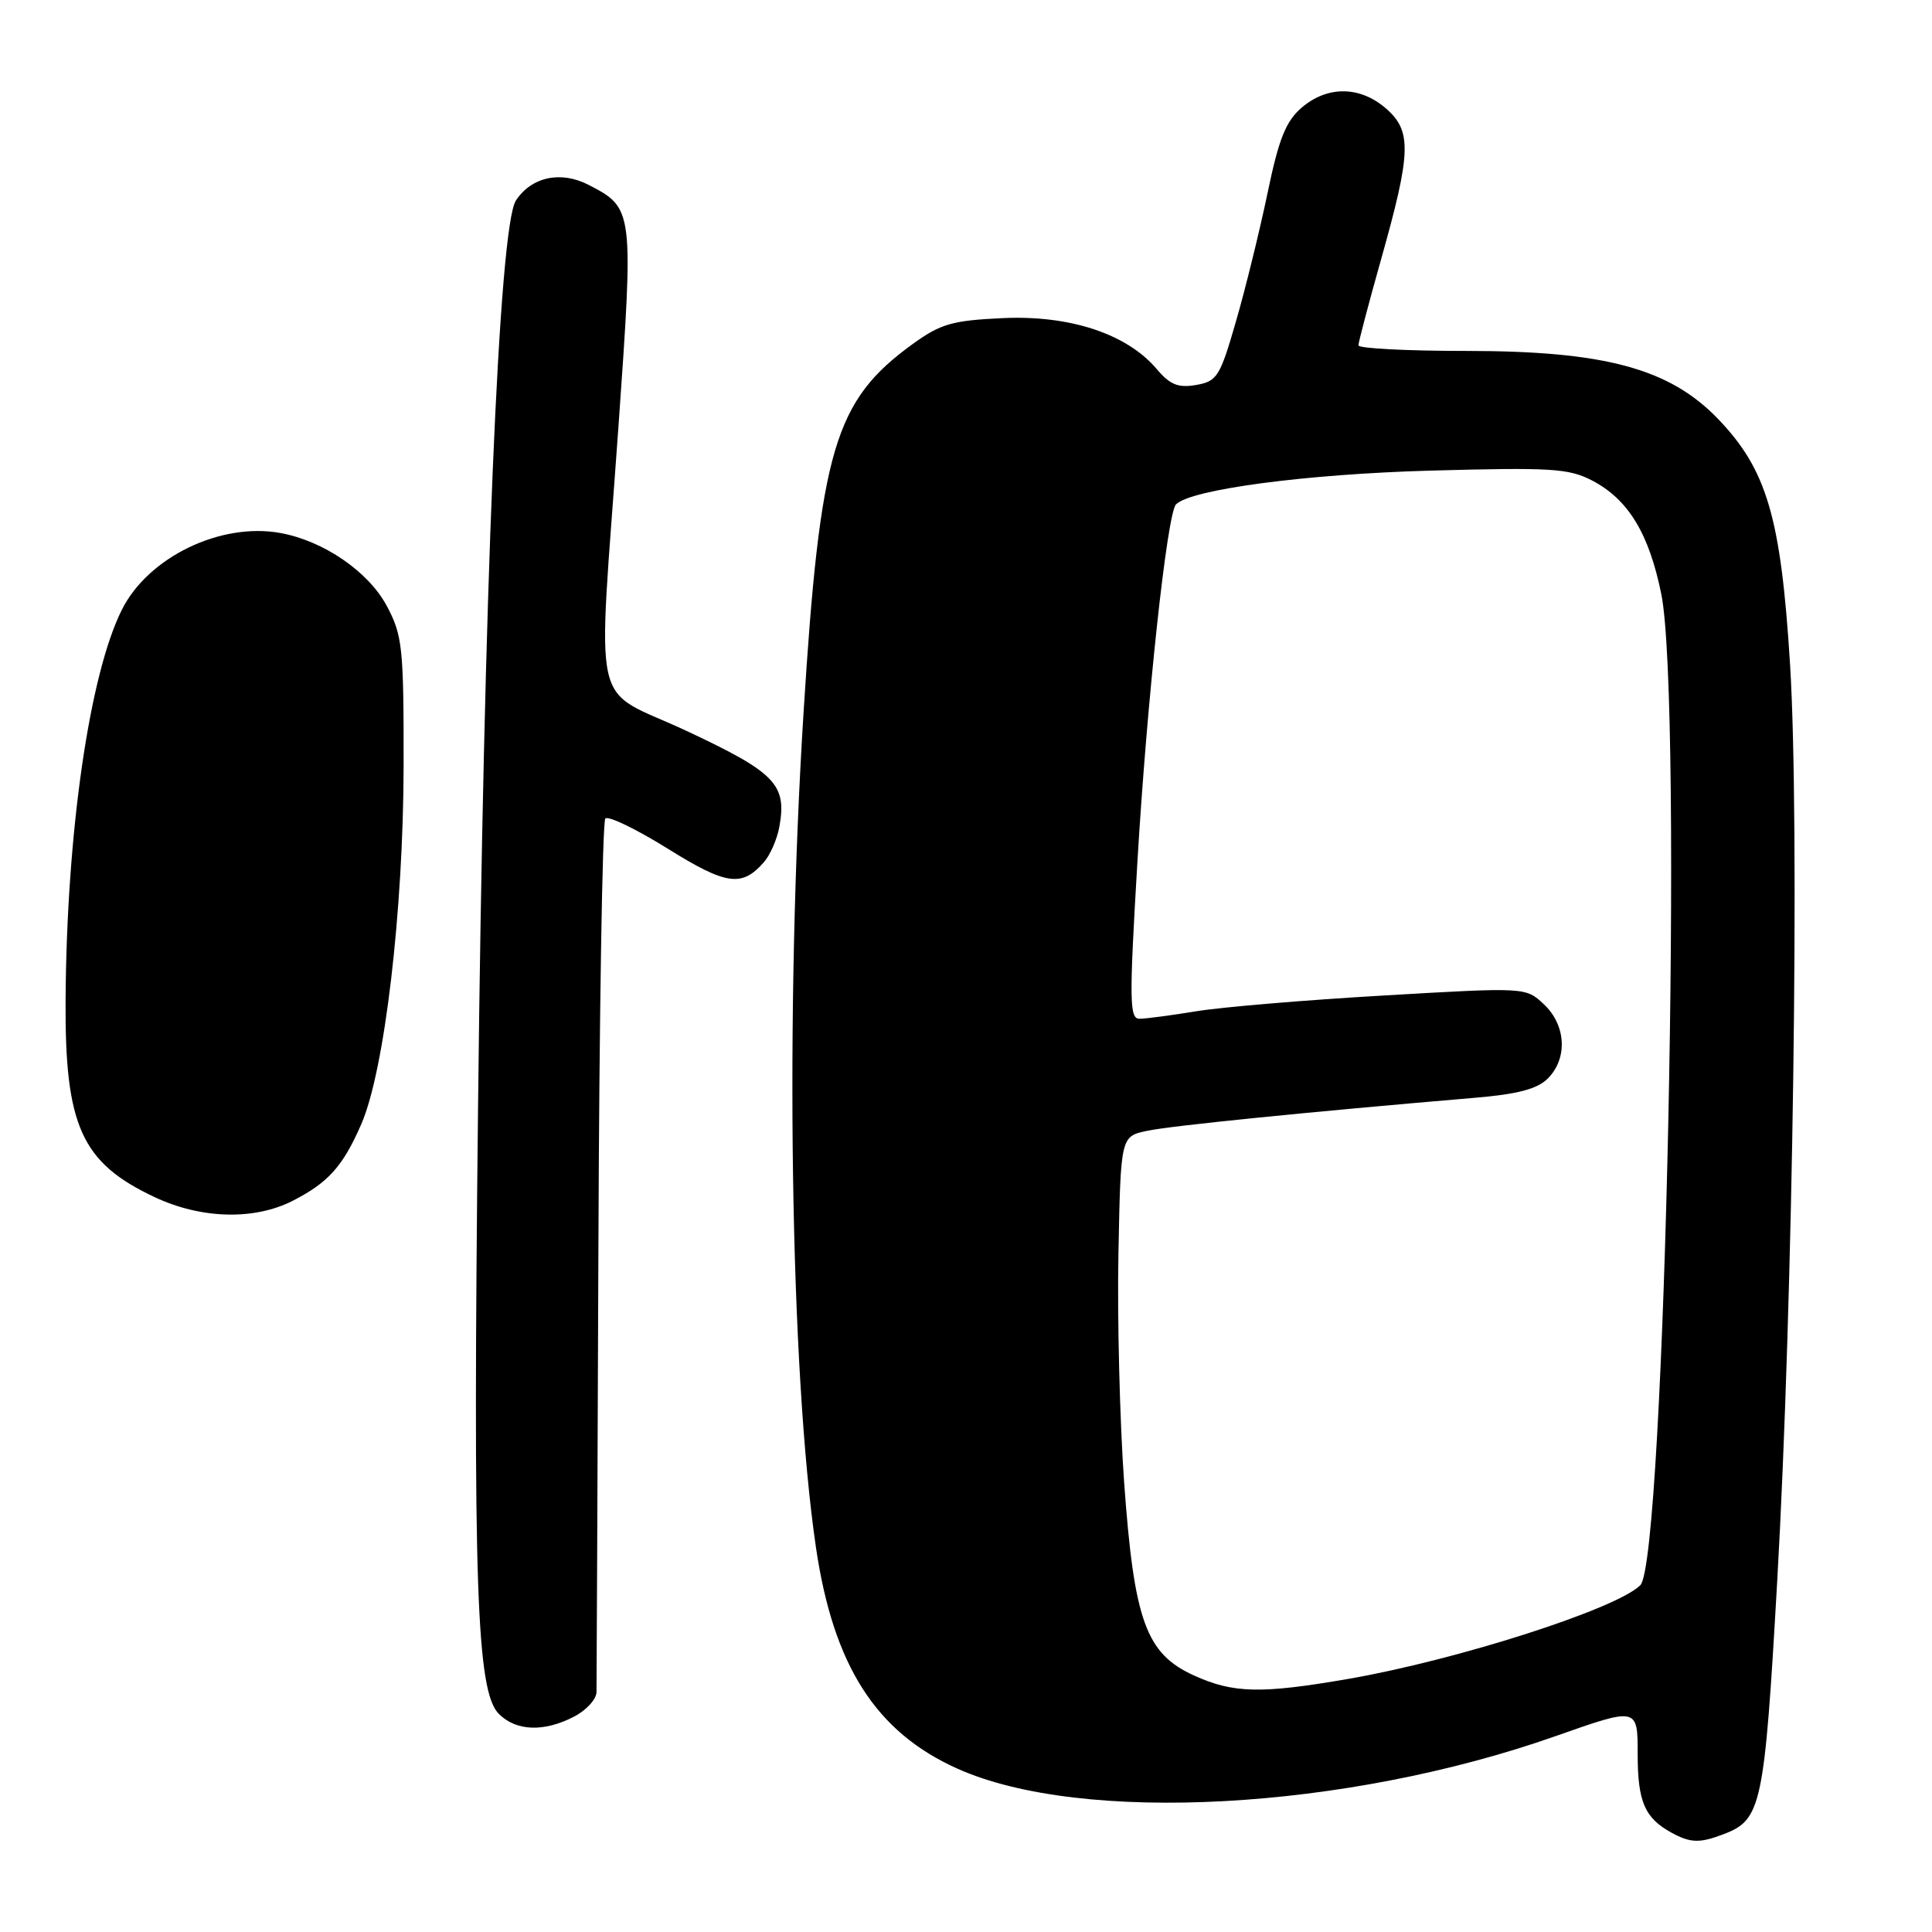 <?xml version="1.0" encoding="UTF-8" standalone="no"?>
<!DOCTYPE svg PUBLIC "-//W3C//DTD SVG 1.1//EN" "http://www.w3.org/Graphics/SVG/1.1/DTD/svg11.dtd" >
<svg xmlns="http://www.w3.org/2000/svg" xmlns:xlink="http://www.w3.org/1999/xlink" version="1.1" viewBox="0 0 256 256">
 <g >
 <path fill="currentColor"
d=" M 228.38 243.04 C 233.41 241.13 233.79 239.35 235.49 209.50 C 237.59 172.54 238.49 108.90 237.19 88.00 C 235.98 68.57 234.13 62.25 227.64 55.50 C 221.21 48.82 212.62 46.50 194.25 46.50 C 186.42 46.50 180.00 46.17 180.00 45.76 C 180.00 45.35 181.36 40.18 183.03 34.26 C 187.01 20.13 187.09 17.34 183.61 14.34 C 180.17 11.38 175.87 11.35 172.47 14.27 C 170.38 16.07 169.45 18.39 167.97 25.52 C 166.94 30.46 165.07 38.10 163.80 42.49 C 161.66 49.91 161.29 50.52 158.50 51.01 C 156.12 51.42 155.04 50.99 153.27 48.90 C 149.34 44.25 141.80 41.75 132.93 42.15 C 126.17 42.46 124.65 42.90 120.93 45.59 C 110.58 53.09 108.67 59.52 106.48 94.33 C 103.99 134.02 104.70 181.64 108.11 204.99 C 110.41 220.68 116.04 229.50 126.85 234.35 C 143.35 241.76 178.26 239.86 206.11 230.05 C 217.00 226.21 217.00 226.21 217.00 232.42 C 217.00 238.75 217.93 240.89 221.50 242.85 C 224.00 244.21 225.22 244.25 228.38 243.04 Z  M 76.05 227.47 C 77.67 226.64 79.02 225.17 79.04 224.22 C 79.06 223.28 79.17 197.00 79.29 165.83 C 79.40 134.67 79.82 108.85 80.21 108.46 C 80.60 108.06 84.31 109.86 88.46 112.44 C 96.25 117.30 98.31 117.59 101.24 114.22 C 102.06 113.28 102.98 111.17 103.27 109.55 C 104.28 103.95 102.76 102.38 91.04 96.88 C 78.06 90.80 79.17 95.73 81.95 56.50 C 83.98 27.78 83.96 27.58 78.00 24.50 C 74.31 22.59 70.42 23.43 68.36 26.57 C 66.11 30.00 64.09 78.54 63.34 147.00 C 62.65 209.99 63.13 224.13 66.10 227.10 C 68.40 229.40 72.07 229.53 76.05 227.47 Z  M 38.79 159.11 C 43.50 156.70 45.44 154.54 47.87 148.96 C 50.95 141.90 53.45 120.76 53.48 101.50 C 53.50 85.76 53.33 84.19 51.25 80.29 C 48.83 75.75 42.90 71.68 37.18 70.63 C 29.24 69.17 19.62 73.83 16.14 80.81 C 11.84 89.43 8.83 110.28 8.69 132.50 C 8.58 149.19 10.79 154.07 20.50 158.63 C 26.67 161.53 33.69 161.71 38.79 159.11 Z  M 158.21 222.01 C 151.84 219.12 150.27 214.77 148.95 196.37 C 148.37 188.19 148.03 174.54 148.20 166.04 C 148.50 150.58 148.50 150.58 152.00 149.84 C 155.13 149.17 173.53 147.32 195.34 145.47 C 201.10 144.99 203.70 144.30 205.09 142.91 C 207.75 140.25 207.52 135.84 204.58 133.08 C 202.17 130.81 202.17 130.81 183.33 131.91 C 172.98 132.51 161.80 133.45 158.50 134.00 C 155.20 134.54 151.82 134.99 150.99 134.99 C 149.65 135.00 149.62 132.63 150.71 114.25 C 151.98 92.76 154.65 68.00 155.83 66.83 C 157.82 64.84 173.05 62.82 189.50 62.36 C 205.56 61.92 207.87 62.06 210.98 63.68 C 215.76 66.18 218.51 70.71 220.13 78.72 C 223.04 93.14 220.63 206.77 217.35 210.05 C 214.21 213.19 193.02 219.98 178.62 222.47 C 167.09 224.46 163.42 224.38 158.21 222.01 Z "/>
</g>
</svg>